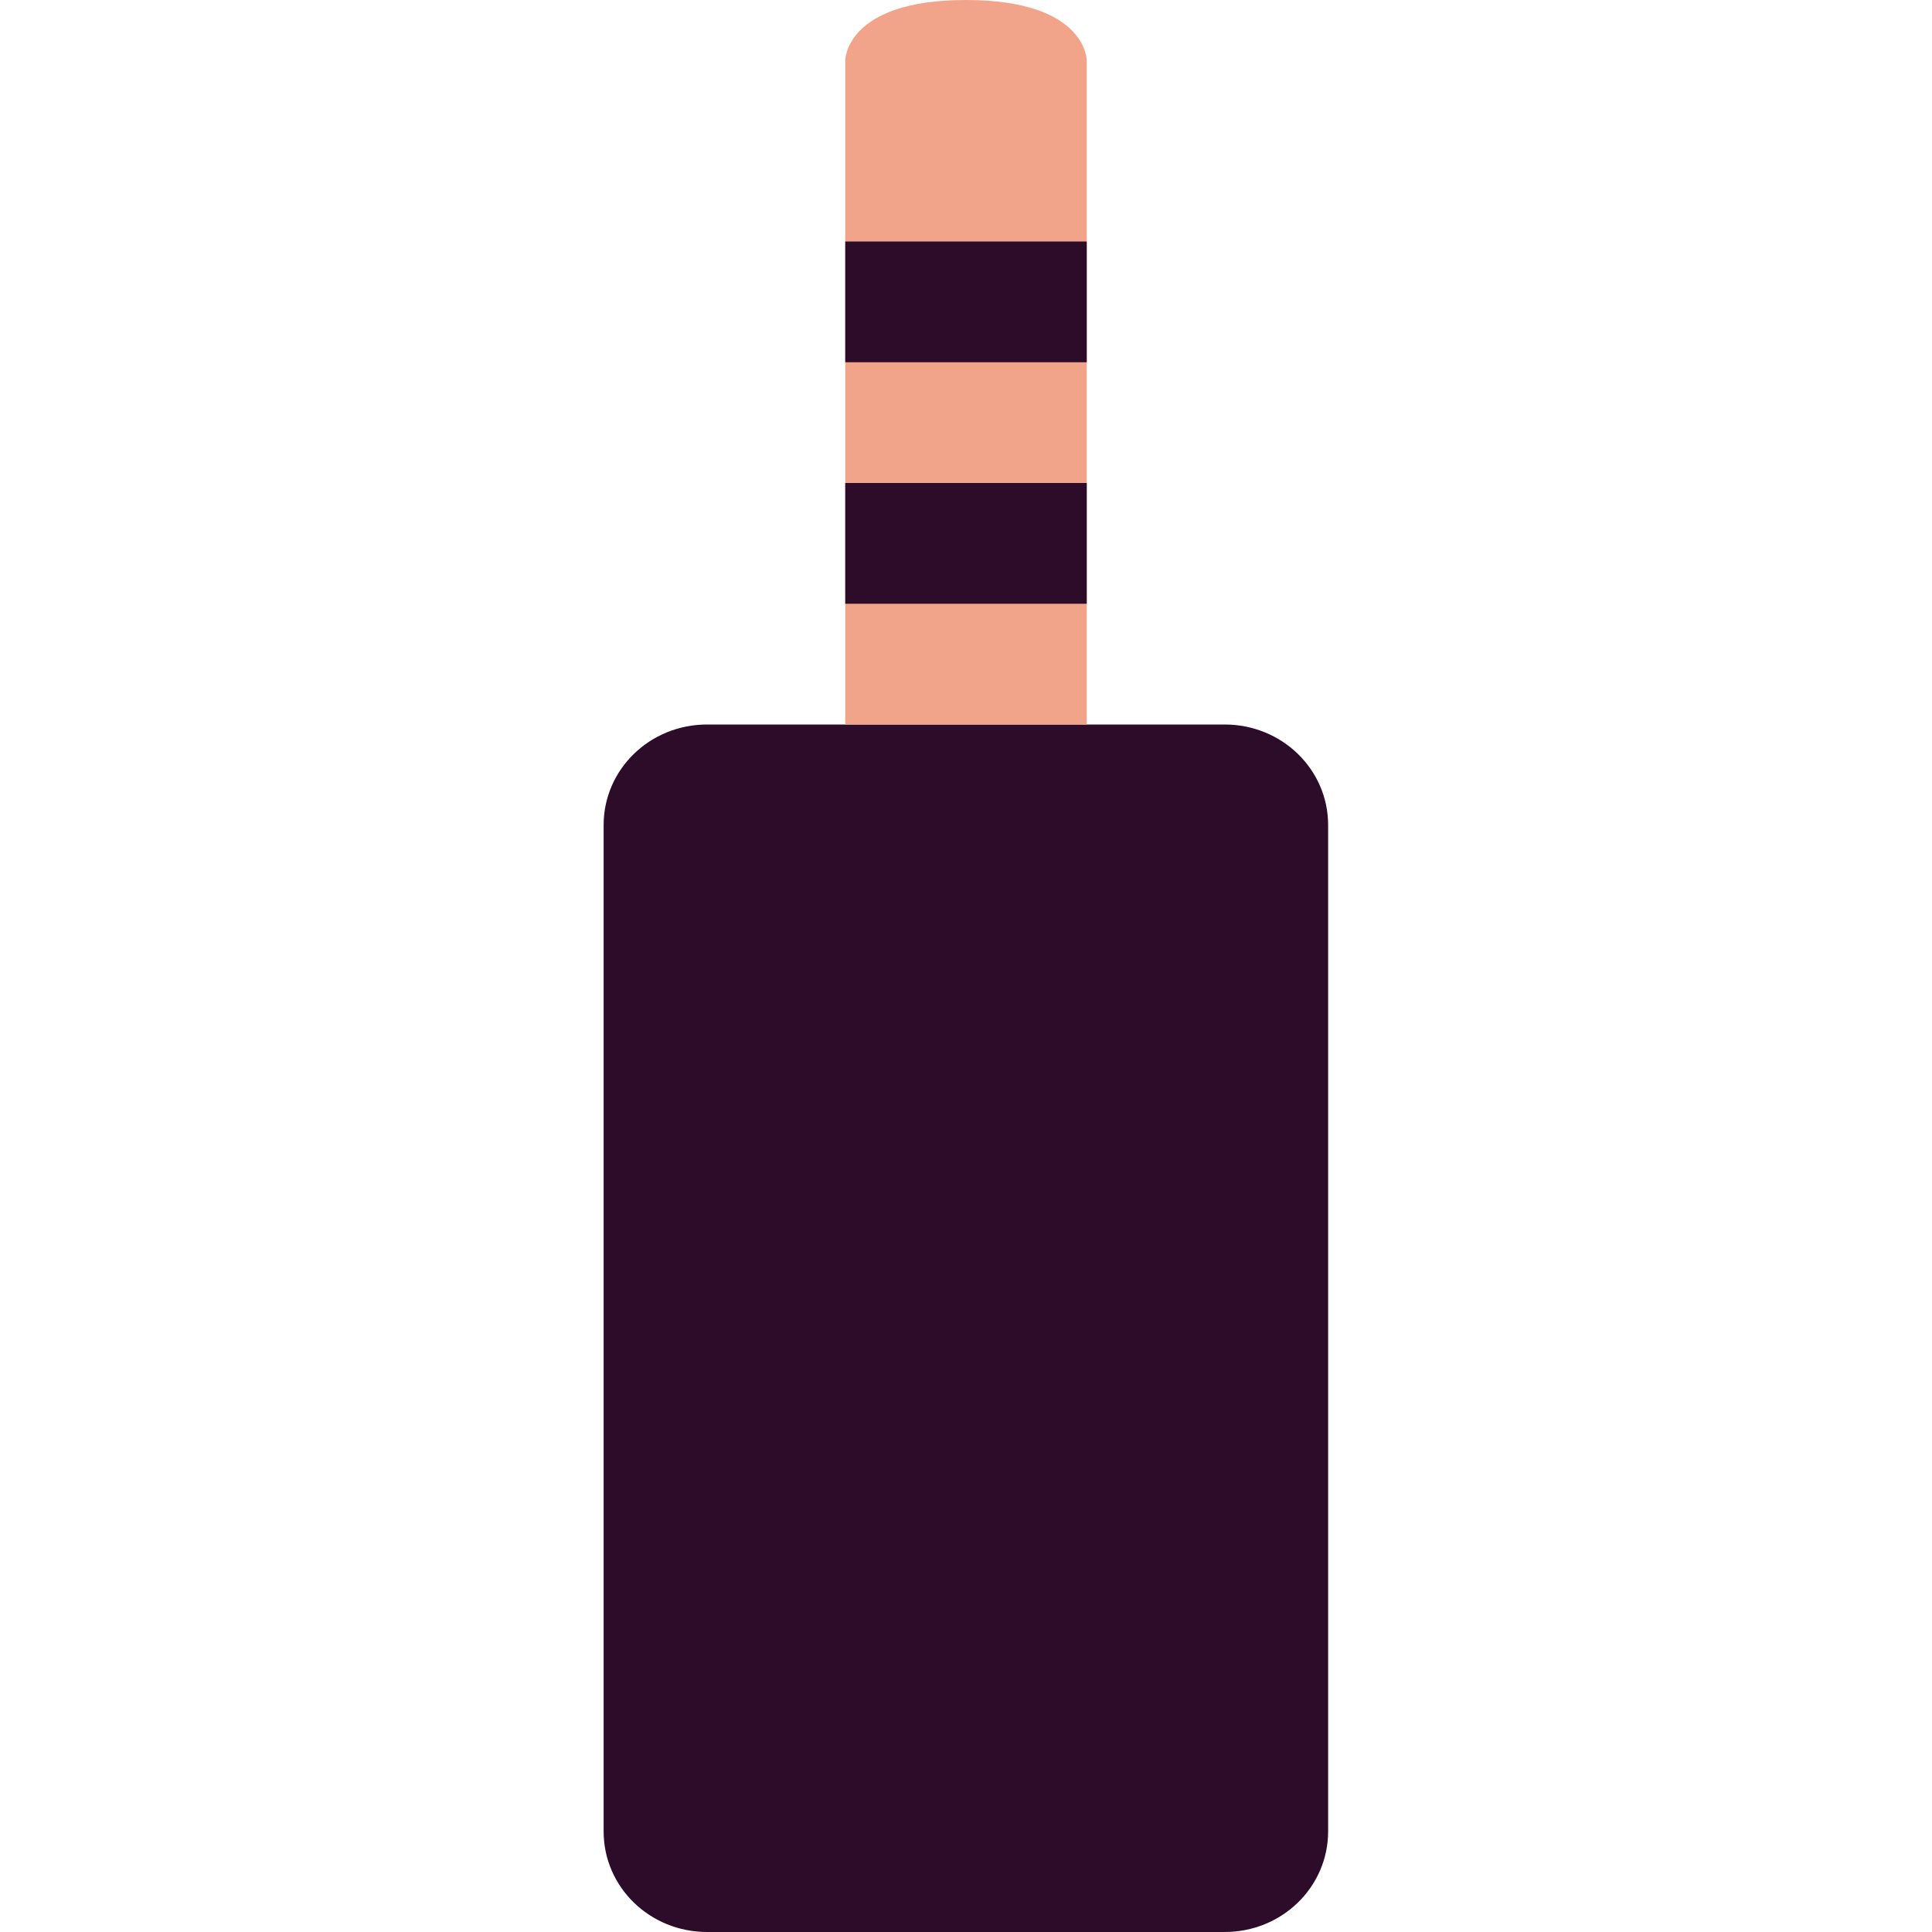 <svg xmlns="http://www.w3.org/2000/svg" width="16" height="16" version="1">
 <path fill="#2d0c2a" d="m5.857 6h4.285c0.475 0 0.857 0.372 0.857 0.833v8.333c0 0.462-0.382 0.834-0.857 0.834h-4.286c-0.475 0-0.857-0.372-0.857-0.833v-8.334c0-0.461 0.382-0.833 0.857-0.833z"/>
 <path fill="#f2a48a" d="m7 0.5s0-0.5 1-0.5 1 0.5 1 0.5v5.5h-2z"/>
 <rect fill="#2d0c2a" width="2" height="1" x="7" y="4"/>
 <rect fill="#2d0c2a" width="2" height="1" x="7" y="2"/>
</svg>
